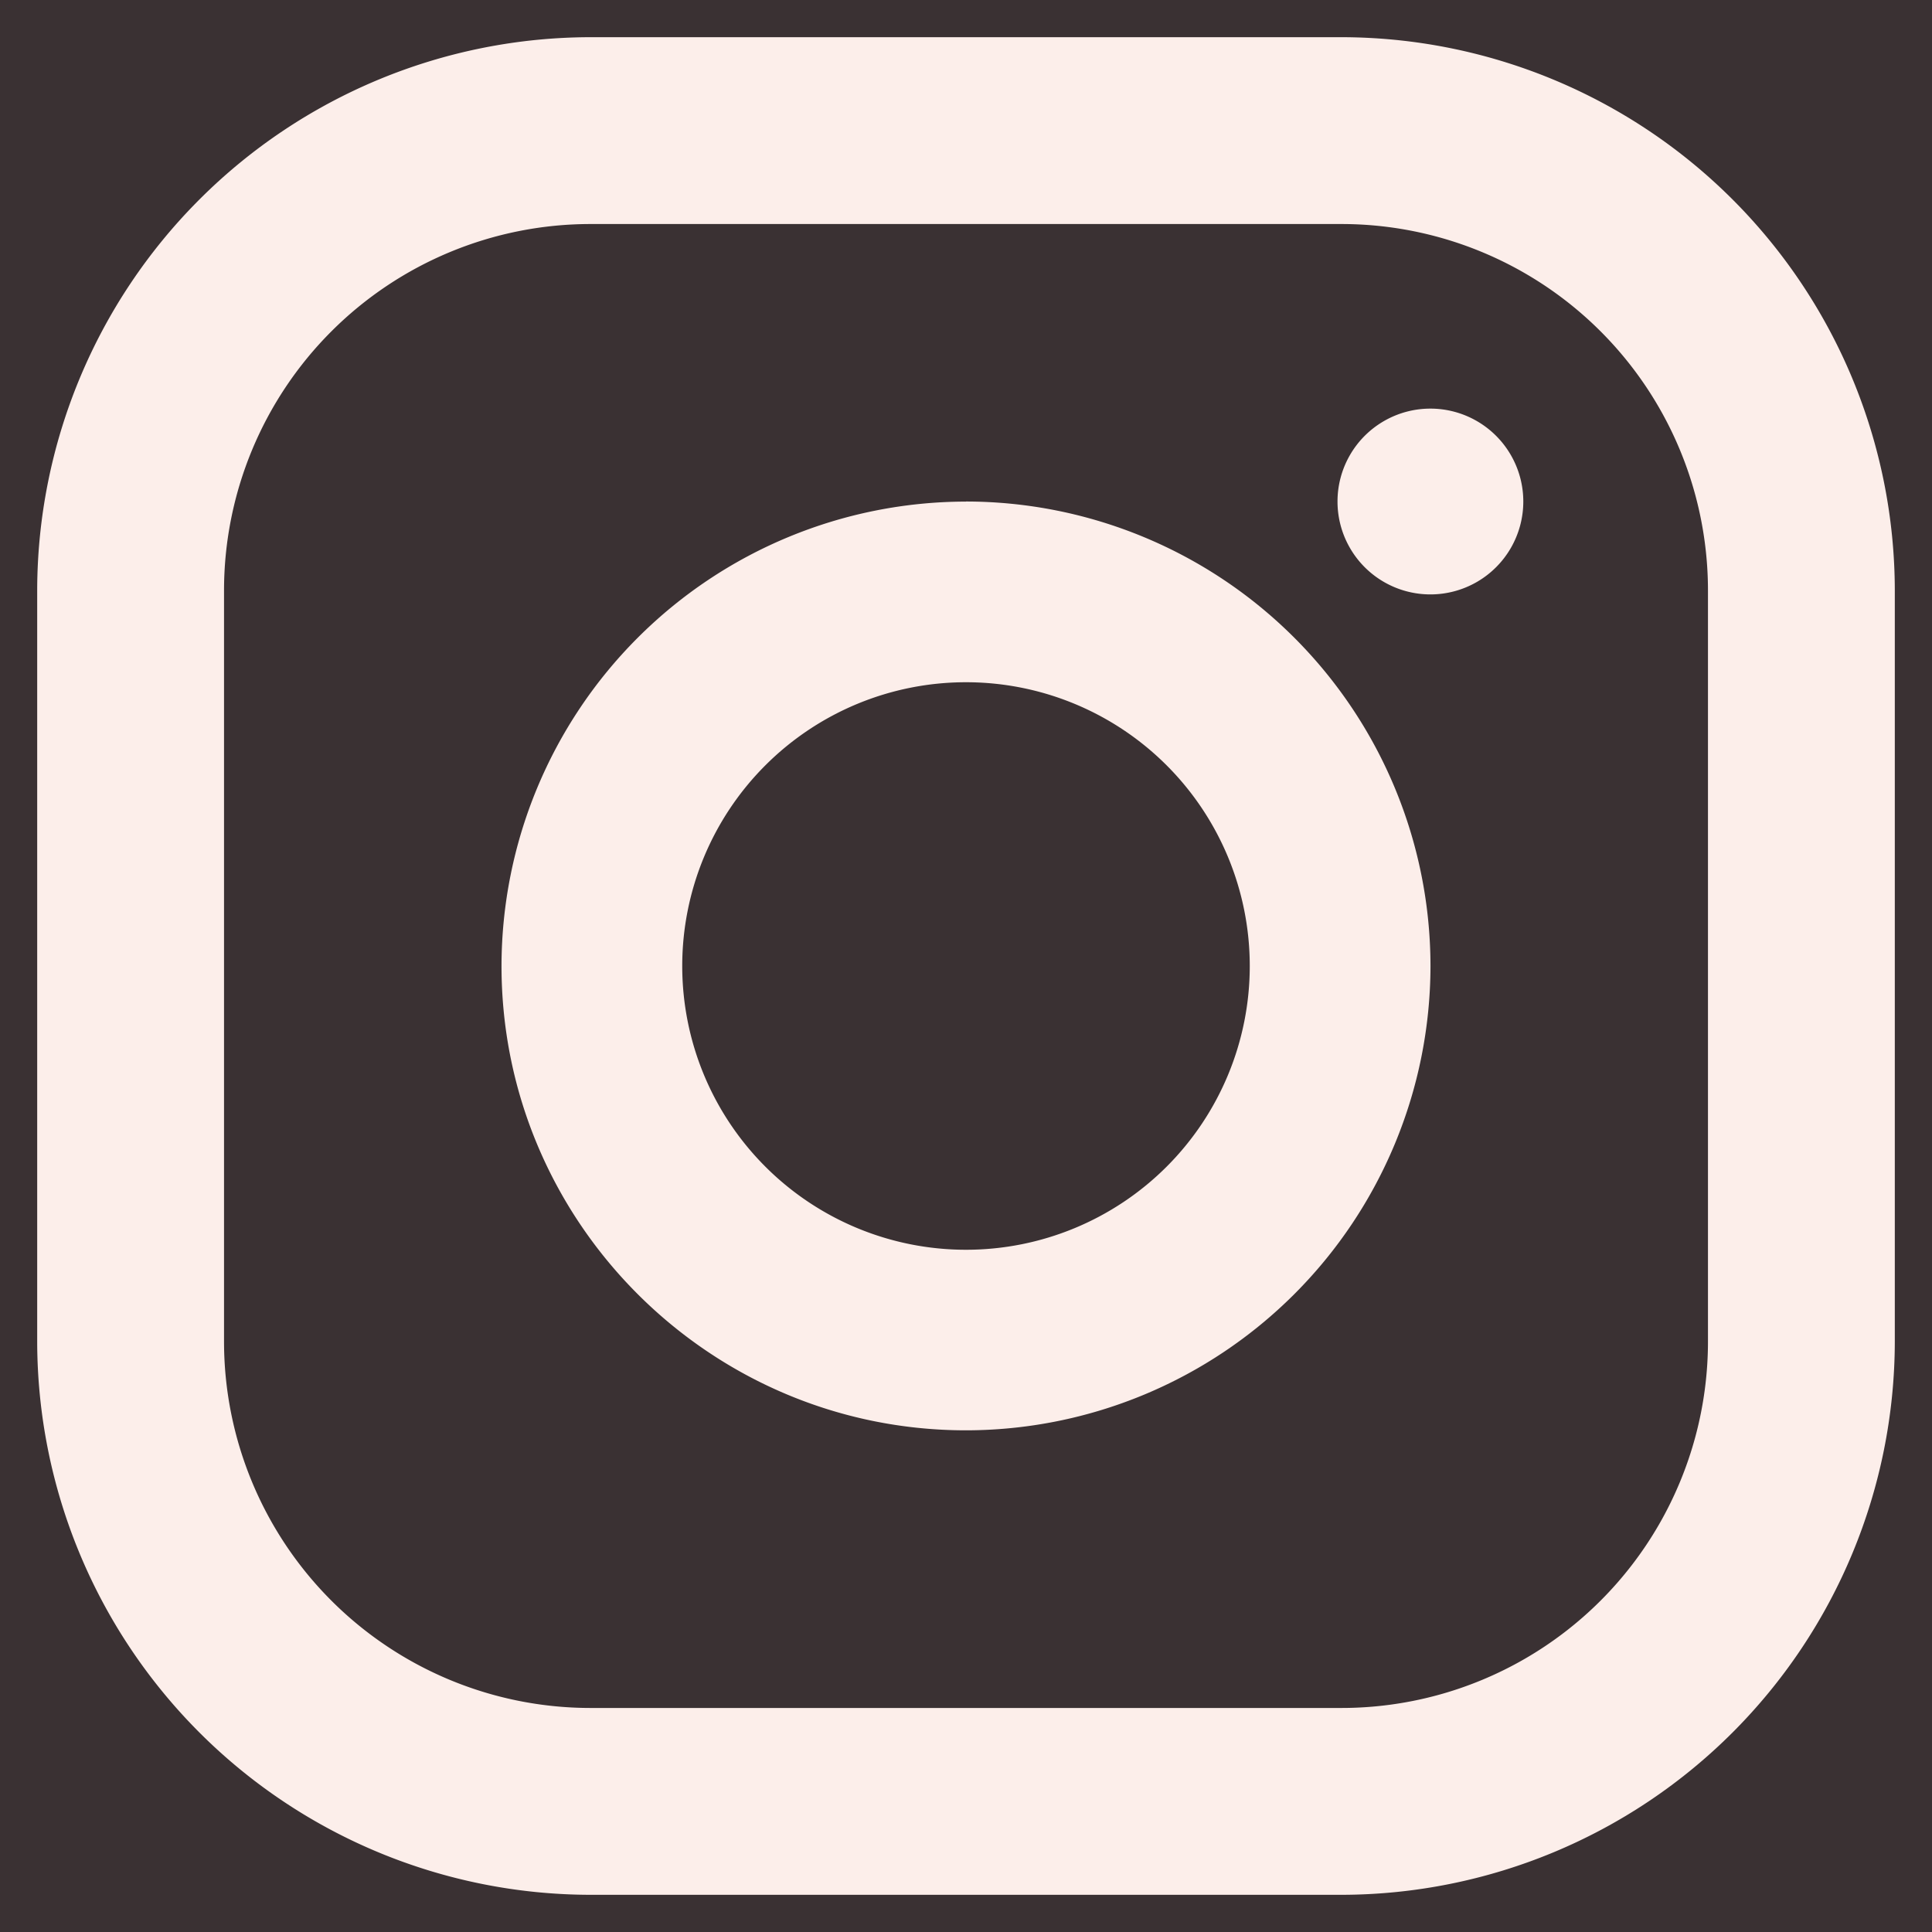 <svg xmlns="http://www.w3.org/2000/svg" width="34" height="34" viewBox="0 0 24 24">
    <g fill="none" fill-rule="evenodd">
        <path fill="#3a3133" d="M-1258-2580H182V146h-1440z"/>
        <g fill="#fceeea">
            <path d="M21.217 16.664a4.553 4.553 0 0 1-4.553 4.553H7.336a4.553 4.553 0 0 1-4.553-4.553V7.336a4.553 4.553 0 0 1 4.553-4.553h9.328a4.553 4.553 0 0 1 4.553 4.553v9.328zM16.664.462H7.336A6.882 6.882 0 0 0 .462 7.336v9.328a6.882 6.882 0 0 0 6.874 6.874h9.328a6.883 6.883 0 0 0 6.874-6.874V7.336A6.882 6.882 0 0 0 16.664.462z"/>
            <path d="M12 15.525a3.525 3.525 0 1 1 0-7.05 3.525 3.525 0 0 1 0 7.05m0-9.294A5.776 5.776 0 0 0 6.23 12c0 3.18 2.589 5.768 5.77 5.768A5.776 5.776 0 0 0 17.77 12 5.776 5.776 0 0 0 12 6.23M18.923 6.23a1.154 1.154 0 1 1-2.308 0 1.154 1.154 0 0 1 2.308 0"/>
        </g>
    </g>
</svg>
